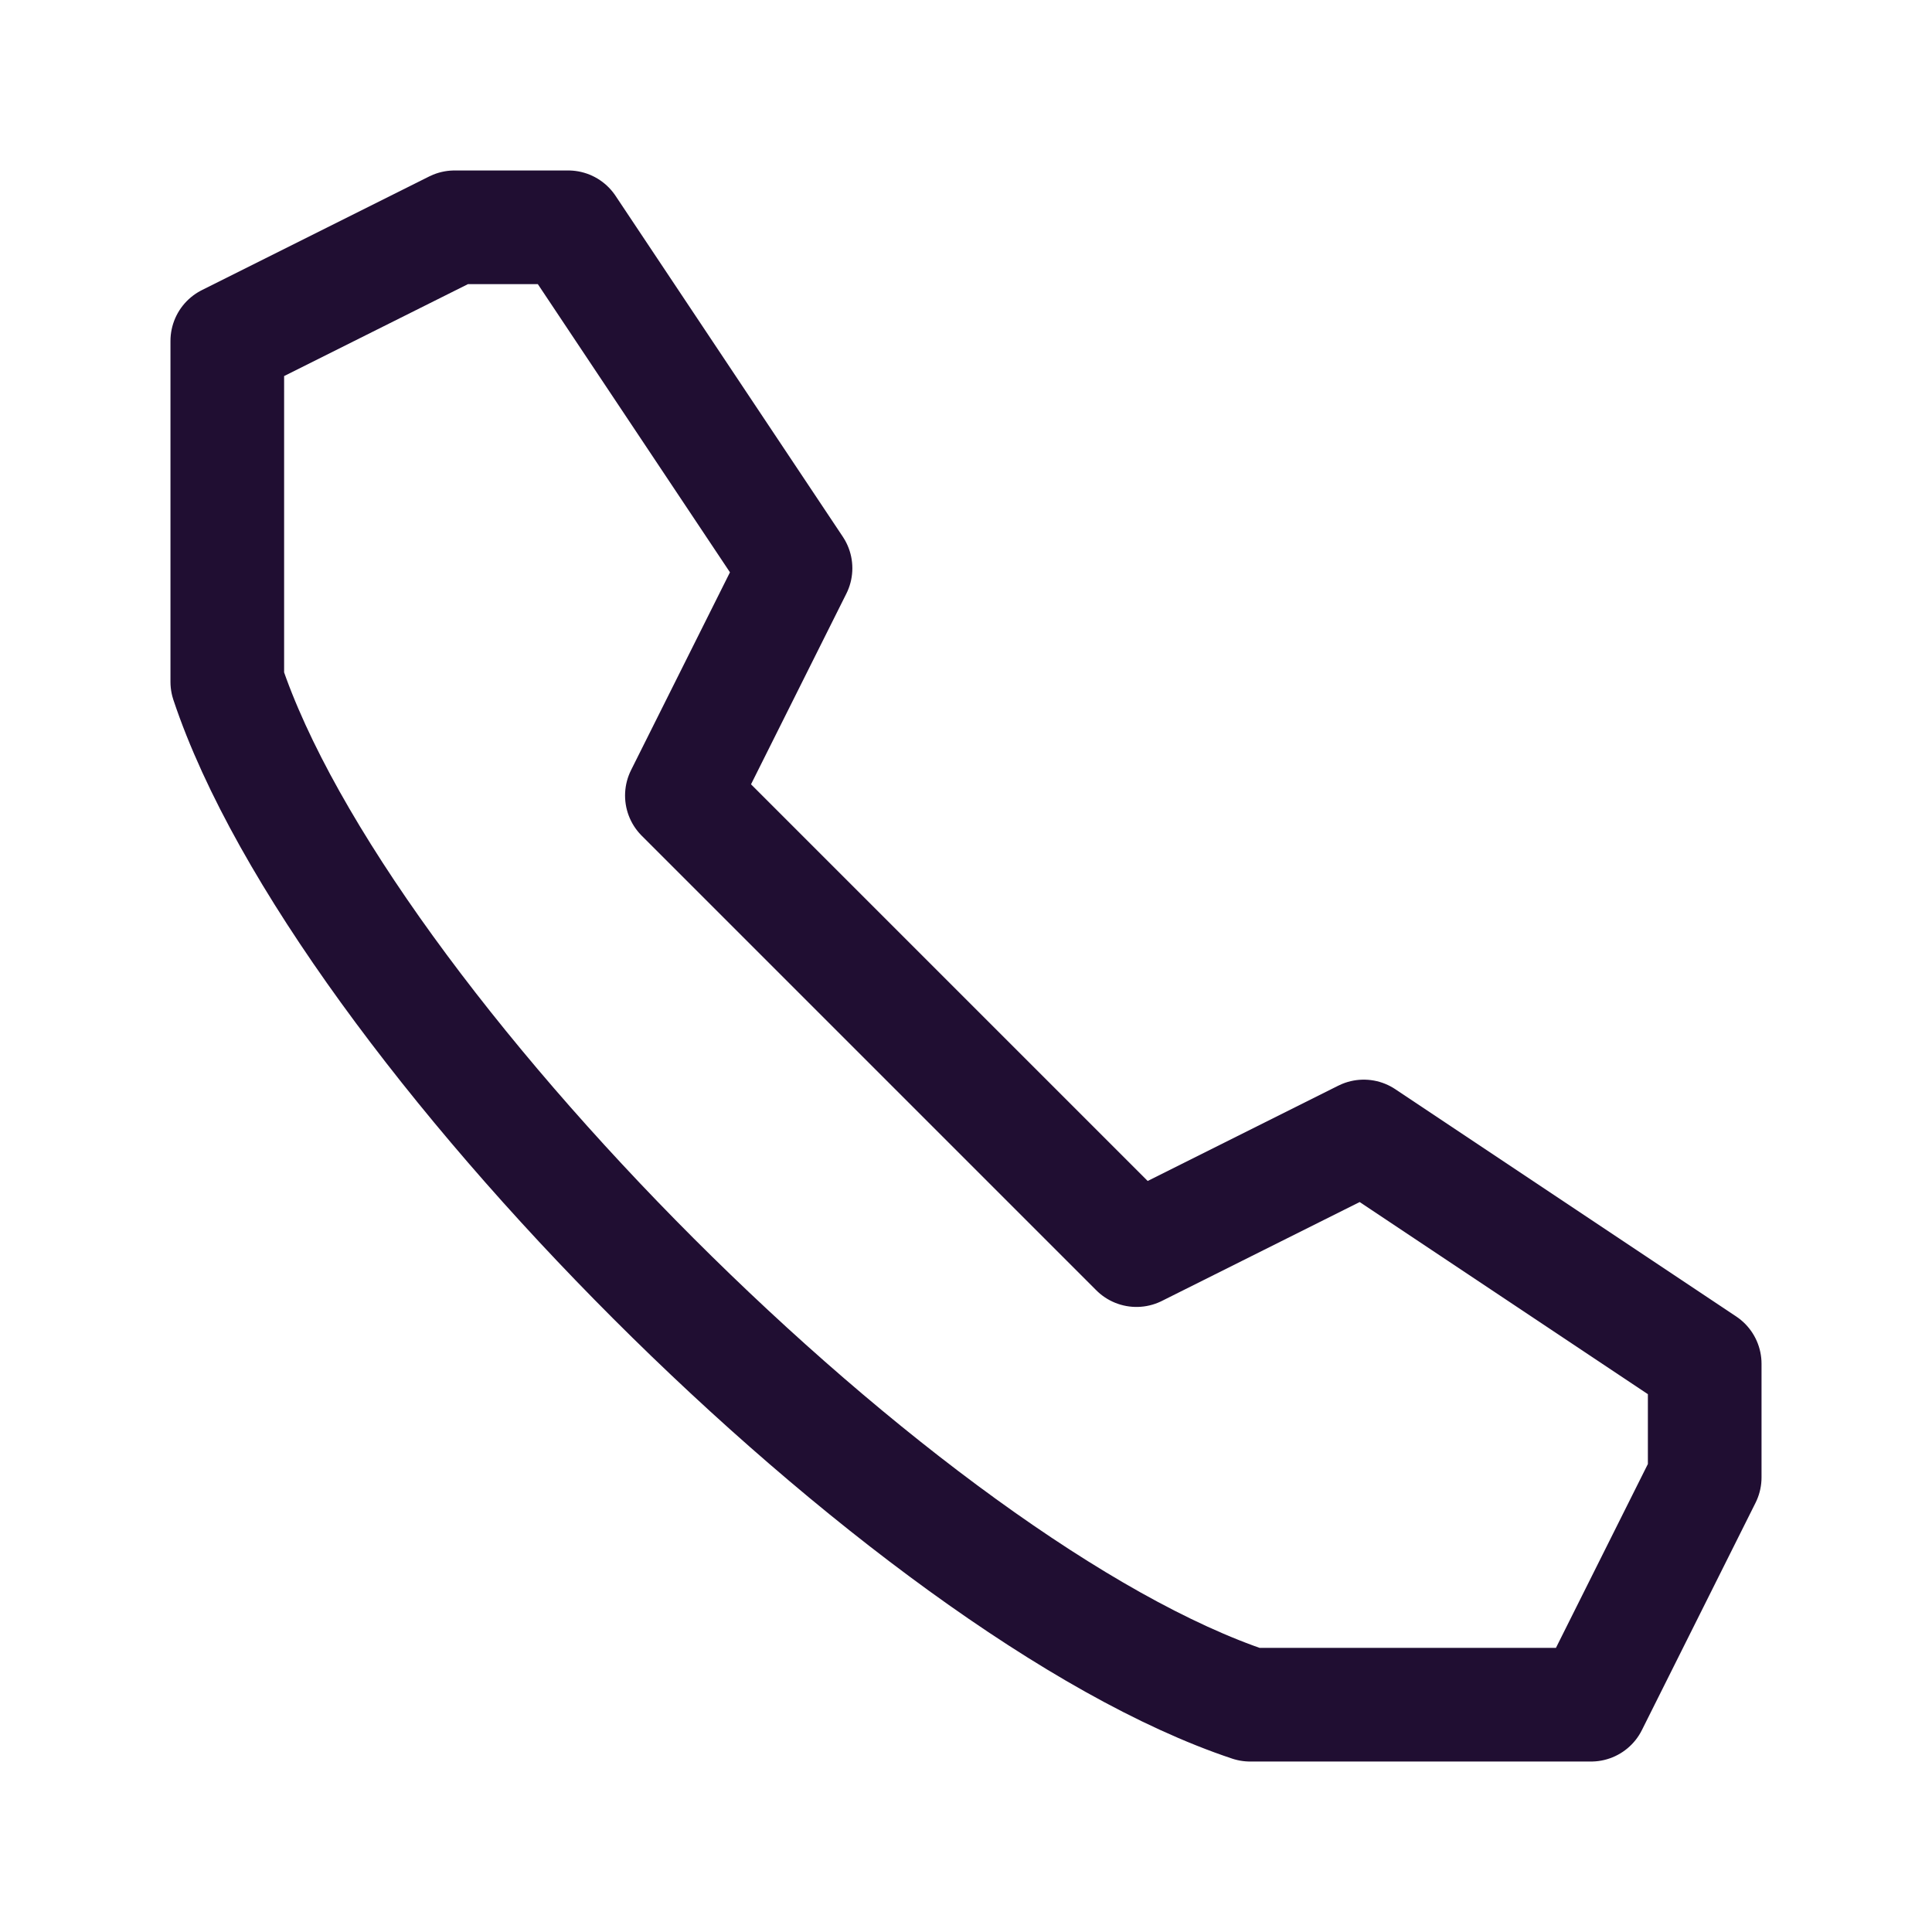 <svg width="17" height="17" fill="none" xmlns="http://www.w3.org/2000/svg"><path clip-rule="evenodd" d="m2 3 2-1h1l2 3-1 2 4 4 2-1 3 2v1l-1 2h-3c-3-1-8-6-9-9V3Z" stroke="#200E32" stroke-linecap="round" stroke-linejoin="round"/></svg>